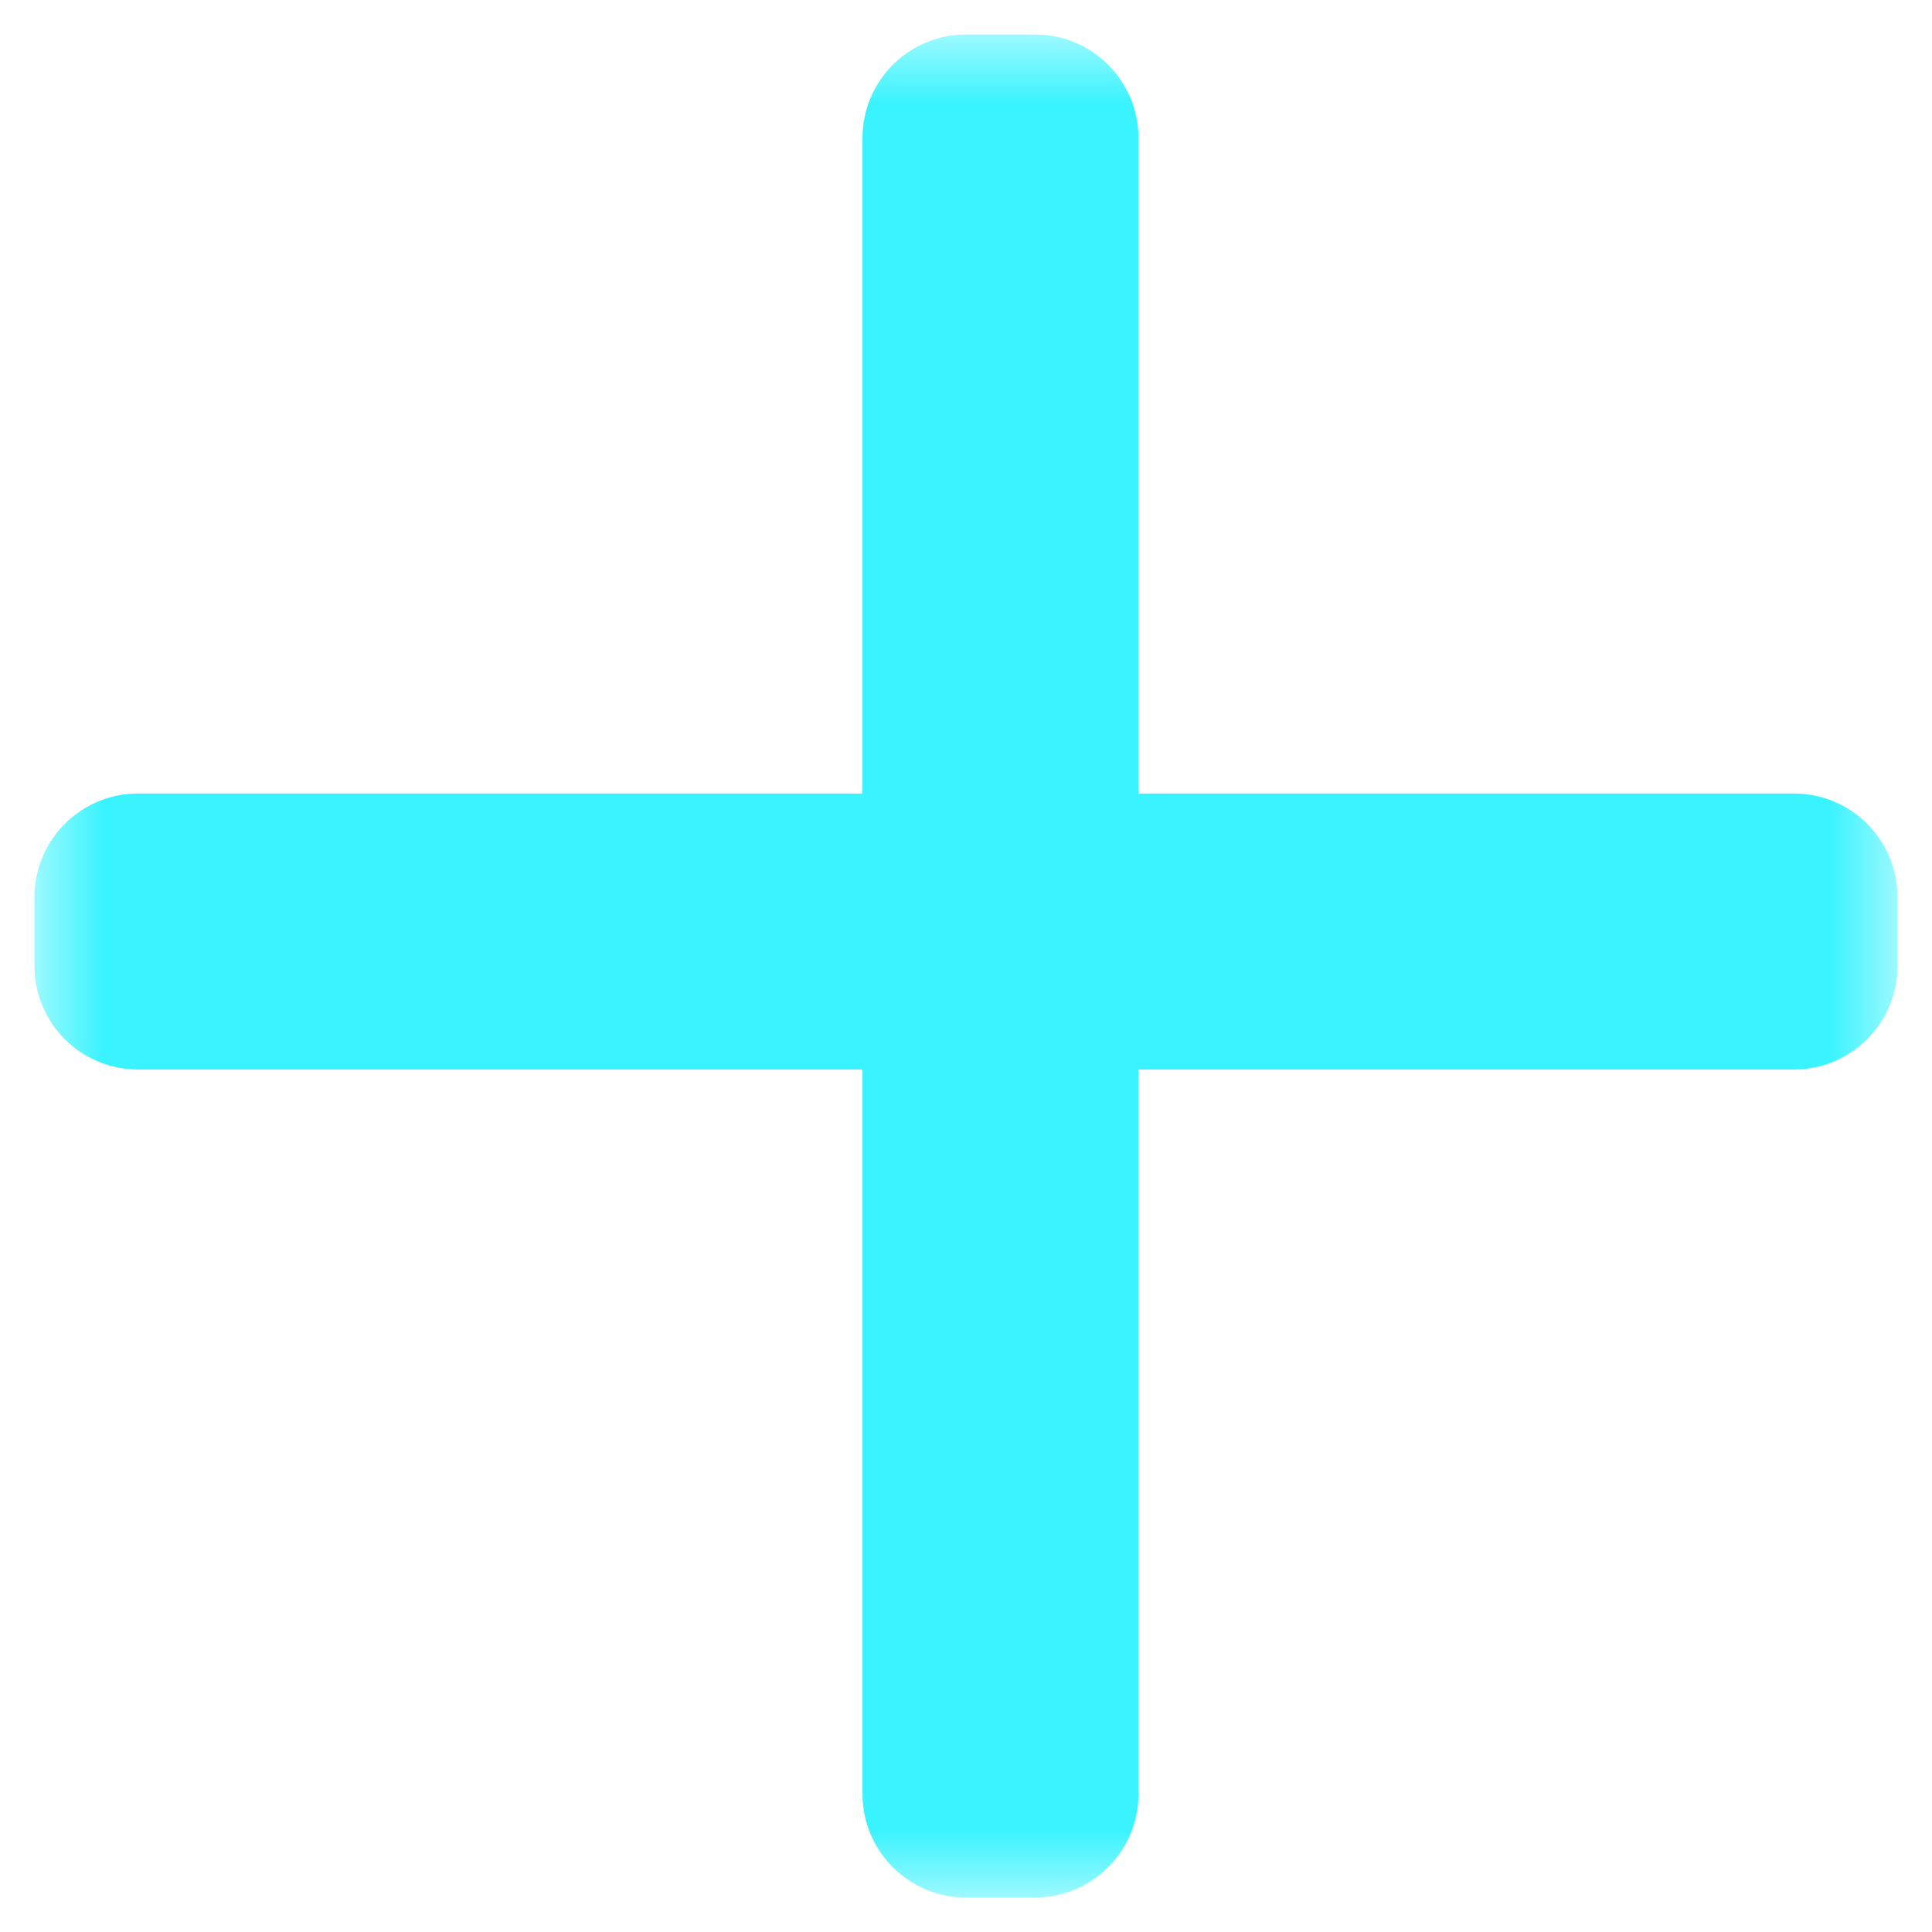 <svg width="28" height="28" viewBox="0 0 28 28" fill="none" xmlns="http://www.w3.org/2000/svg">
<mask id="mask0_4_1913" style="mask-type:alpha" maskUnits="userSpaceOnUse" x="0" y="0" width="28" height="28">
<rect x="0.5" y="0.5" width="27" height="27" fill="#D9D9D9"/>
</mask>
<g mask="url(#mask0_4_1913)">
<path d="M13 2C13 1.448 13.448 1 14 1H15C15.552 1 16 1.448 16 2V26C16 26.552 15.552 27 15 27H14C13.448 27 13 26.552 13 26V2Z" fill="#39F3FF" stroke="#39F3FF"/>
<path d="M26 12C26.552 12 27 12.448 27 13L27 14C27 14.552 26.552 15 26 15L2 15C1.448 15 1 14.552 1 14L1 13C1 12.448 1.448 12 2 12L26 12Z" fill="#39F3FF" stroke="#39F3FF"/>
</g>
</svg>
